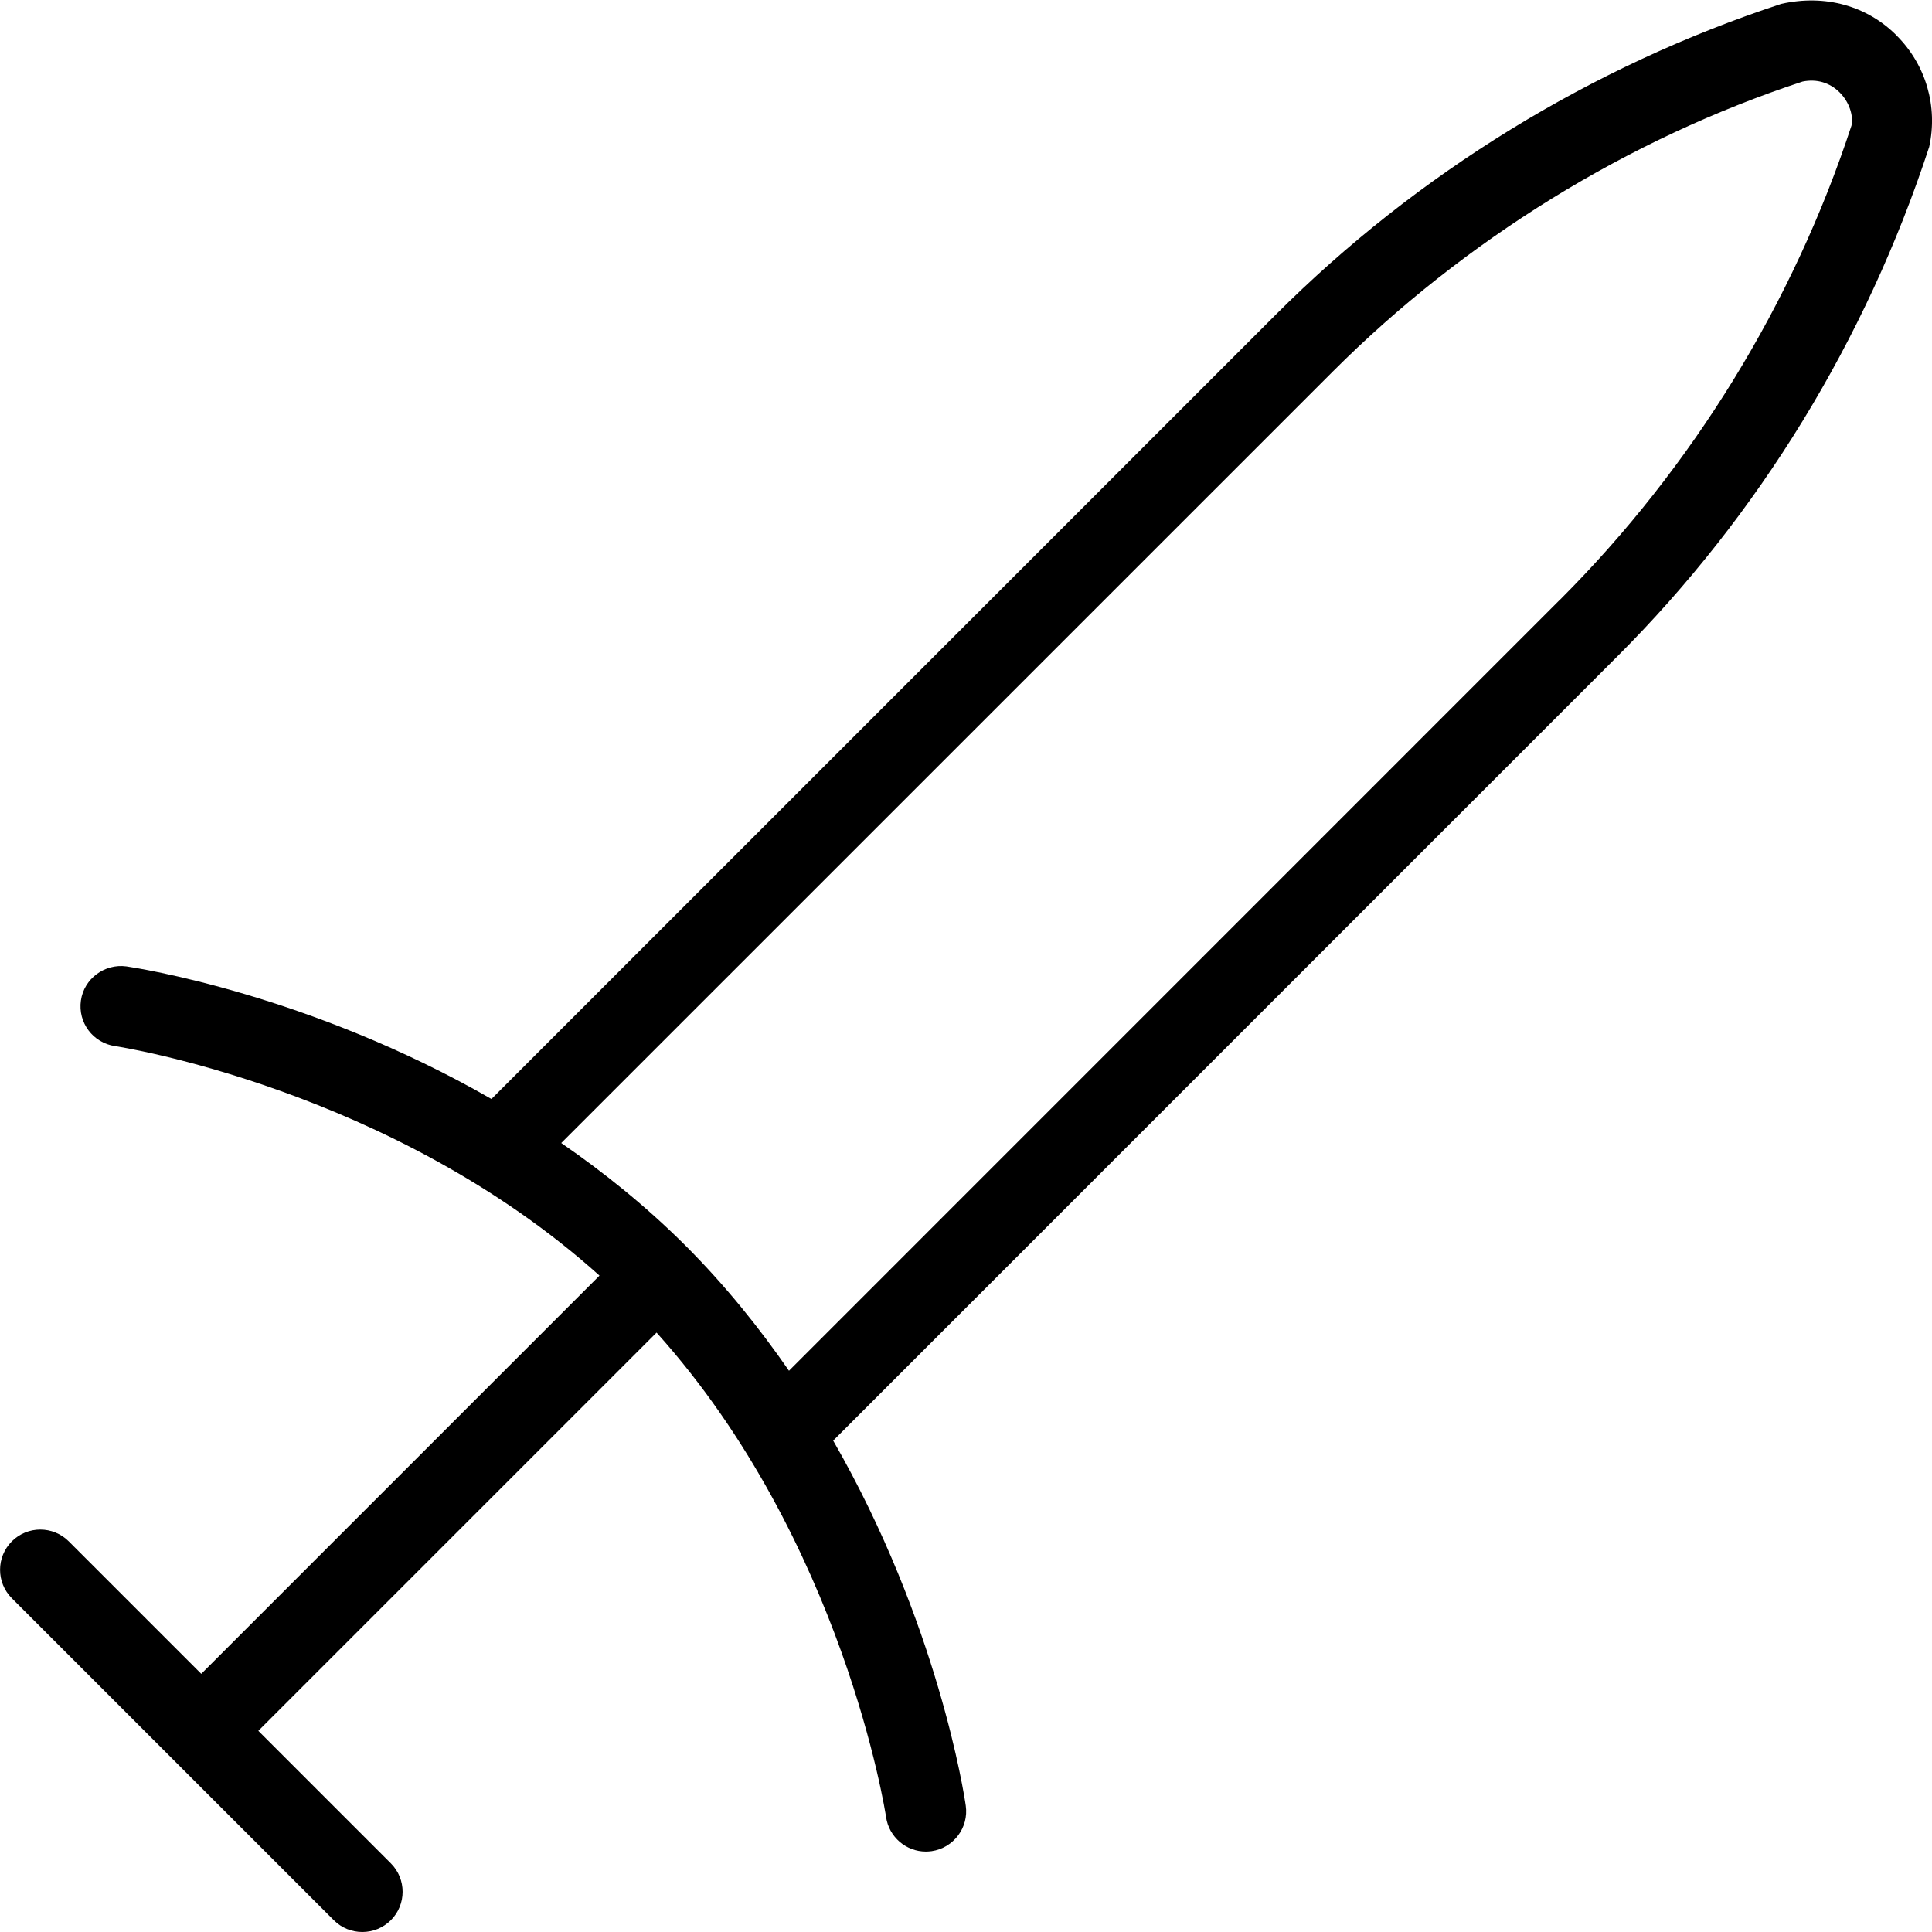 <?xml version="1.0" encoding="UTF-8"?>
<svg xmlns="http://www.w3.org/2000/svg" id="Layer_1" data-name="Layer 1" viewBox="0 0 24 24">
  <path d="m23.56.44c-.364-.365-.882-.515-1.432-.392-2.355.773-4.527,2.108-6.28,3.861L6.105,13.652c-2.266-1.303-4.413-1.629-4.535-1.647-.269-.036-.526.15-.565.424s.15.526.424.566c.035.005,3.43.526,6.018,2.851l-4.947,4.947-1.646-1.646c-.195-.195-.512-.195-.707,0s-.195.512,0,.707l4,4c.098.098.226.146.354.146s.256-.049.354-.146c.195-.195.195-.512,0-.707l-1.646-1.646,4.947-4.947c2.325,2.588,2.846,5.983,2.851,6.018.036.249.25.429.494.429.024,0,.048-.002.072-.005.273-.04.463-.293.424-.565-.017-.122-.343-2.269-1.647-4.535l9.741-9.742c1.753-1.753,3.088-3.925,3.874-6.329.11-.502-.04-1.02-.404-1.383Zm-4.177,7.005l-9.582,9.583c-.367-.531-.788-1.056-1.28-1.549-.493-.493-1.018-.914-1.549-1.28l9.583-9.582c1.643-1.643,3.678-2.894,5.837-3.604.176-.036.339.013.461.135.123.123.172.291.147.412-.724,2.208-1.975,4.243-3.617,5.886Z"/>
</svg>
